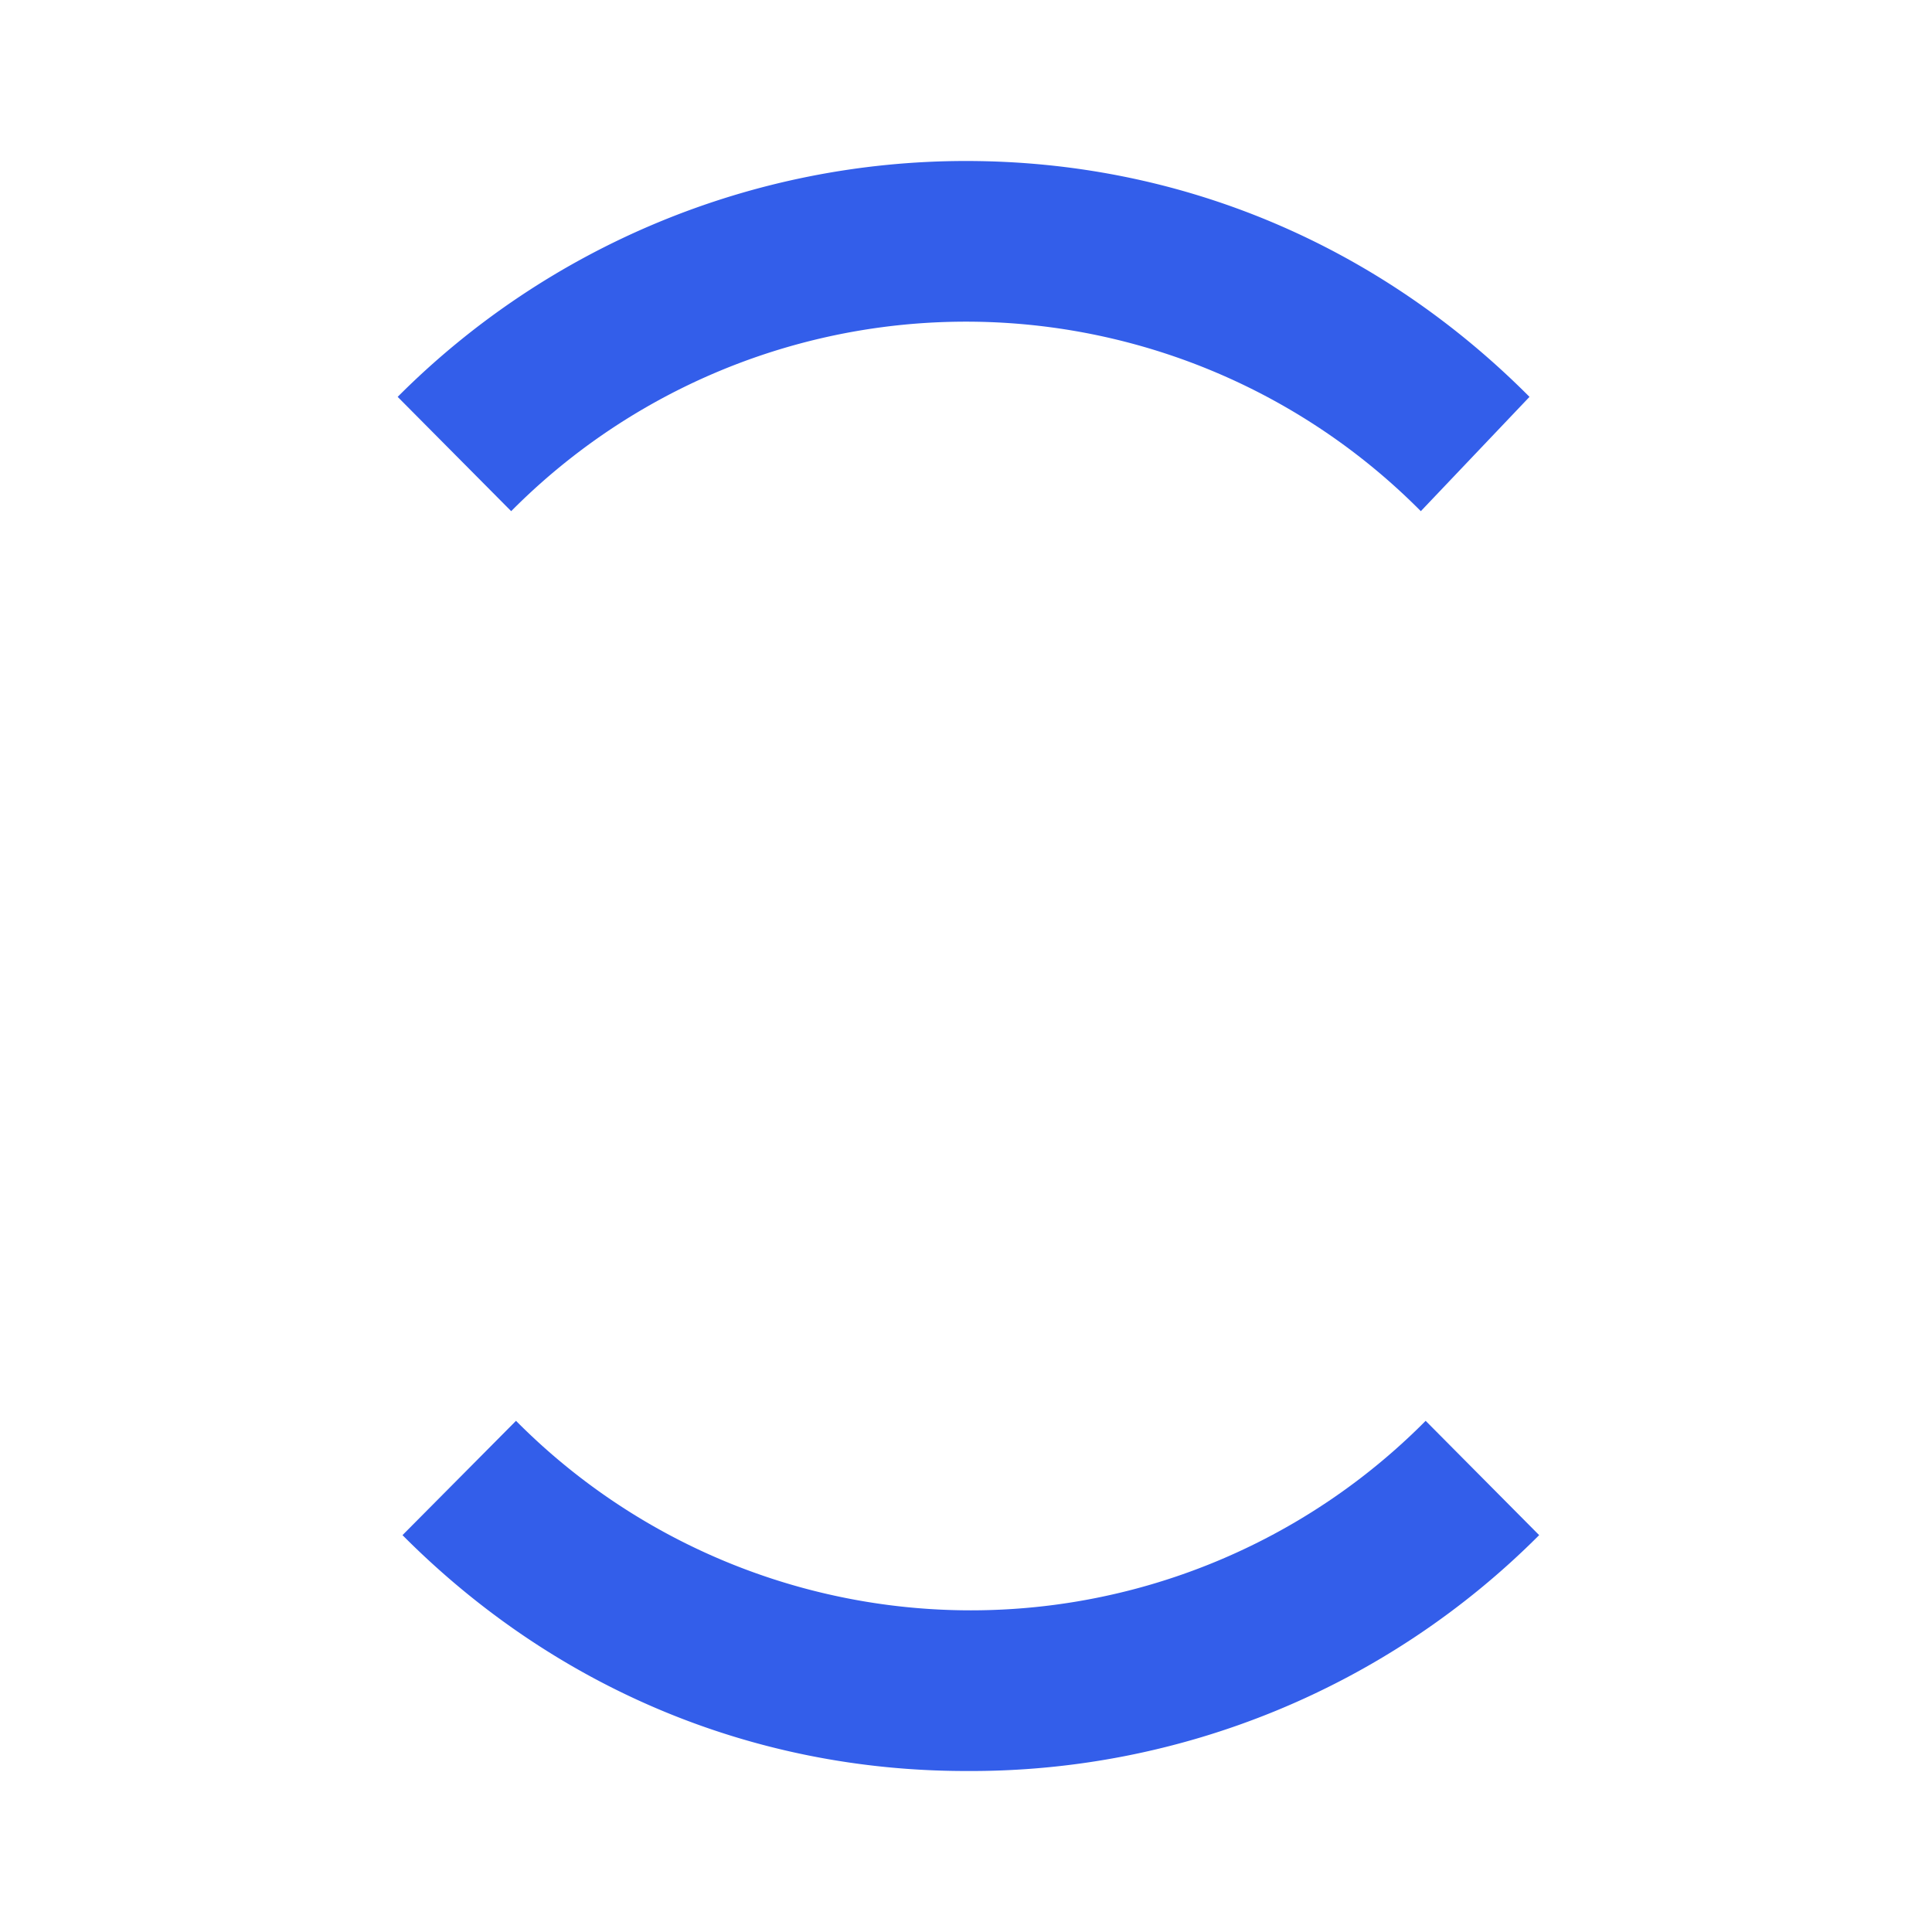 <svg xmlns="http://www.w3.org/2000/svg" width="64" height="64" fill="#335EEA" viewBox="0 0 24 24"><path d="M17.65 6.35a7.957 7.957 0 00-11.3 0l-1.41-1.42A9.969 9.969 0 0112 2c2.66 0 5.12 1.04 7 2.93L17.65 6.35zM12 22c-2.66 0-5.12-1.04-7-2.93l1.41-1.42a7.957 7.957 0 0011.3 0l1.41 1.42A9.969 9.969 0 0112 22z"/></svg>